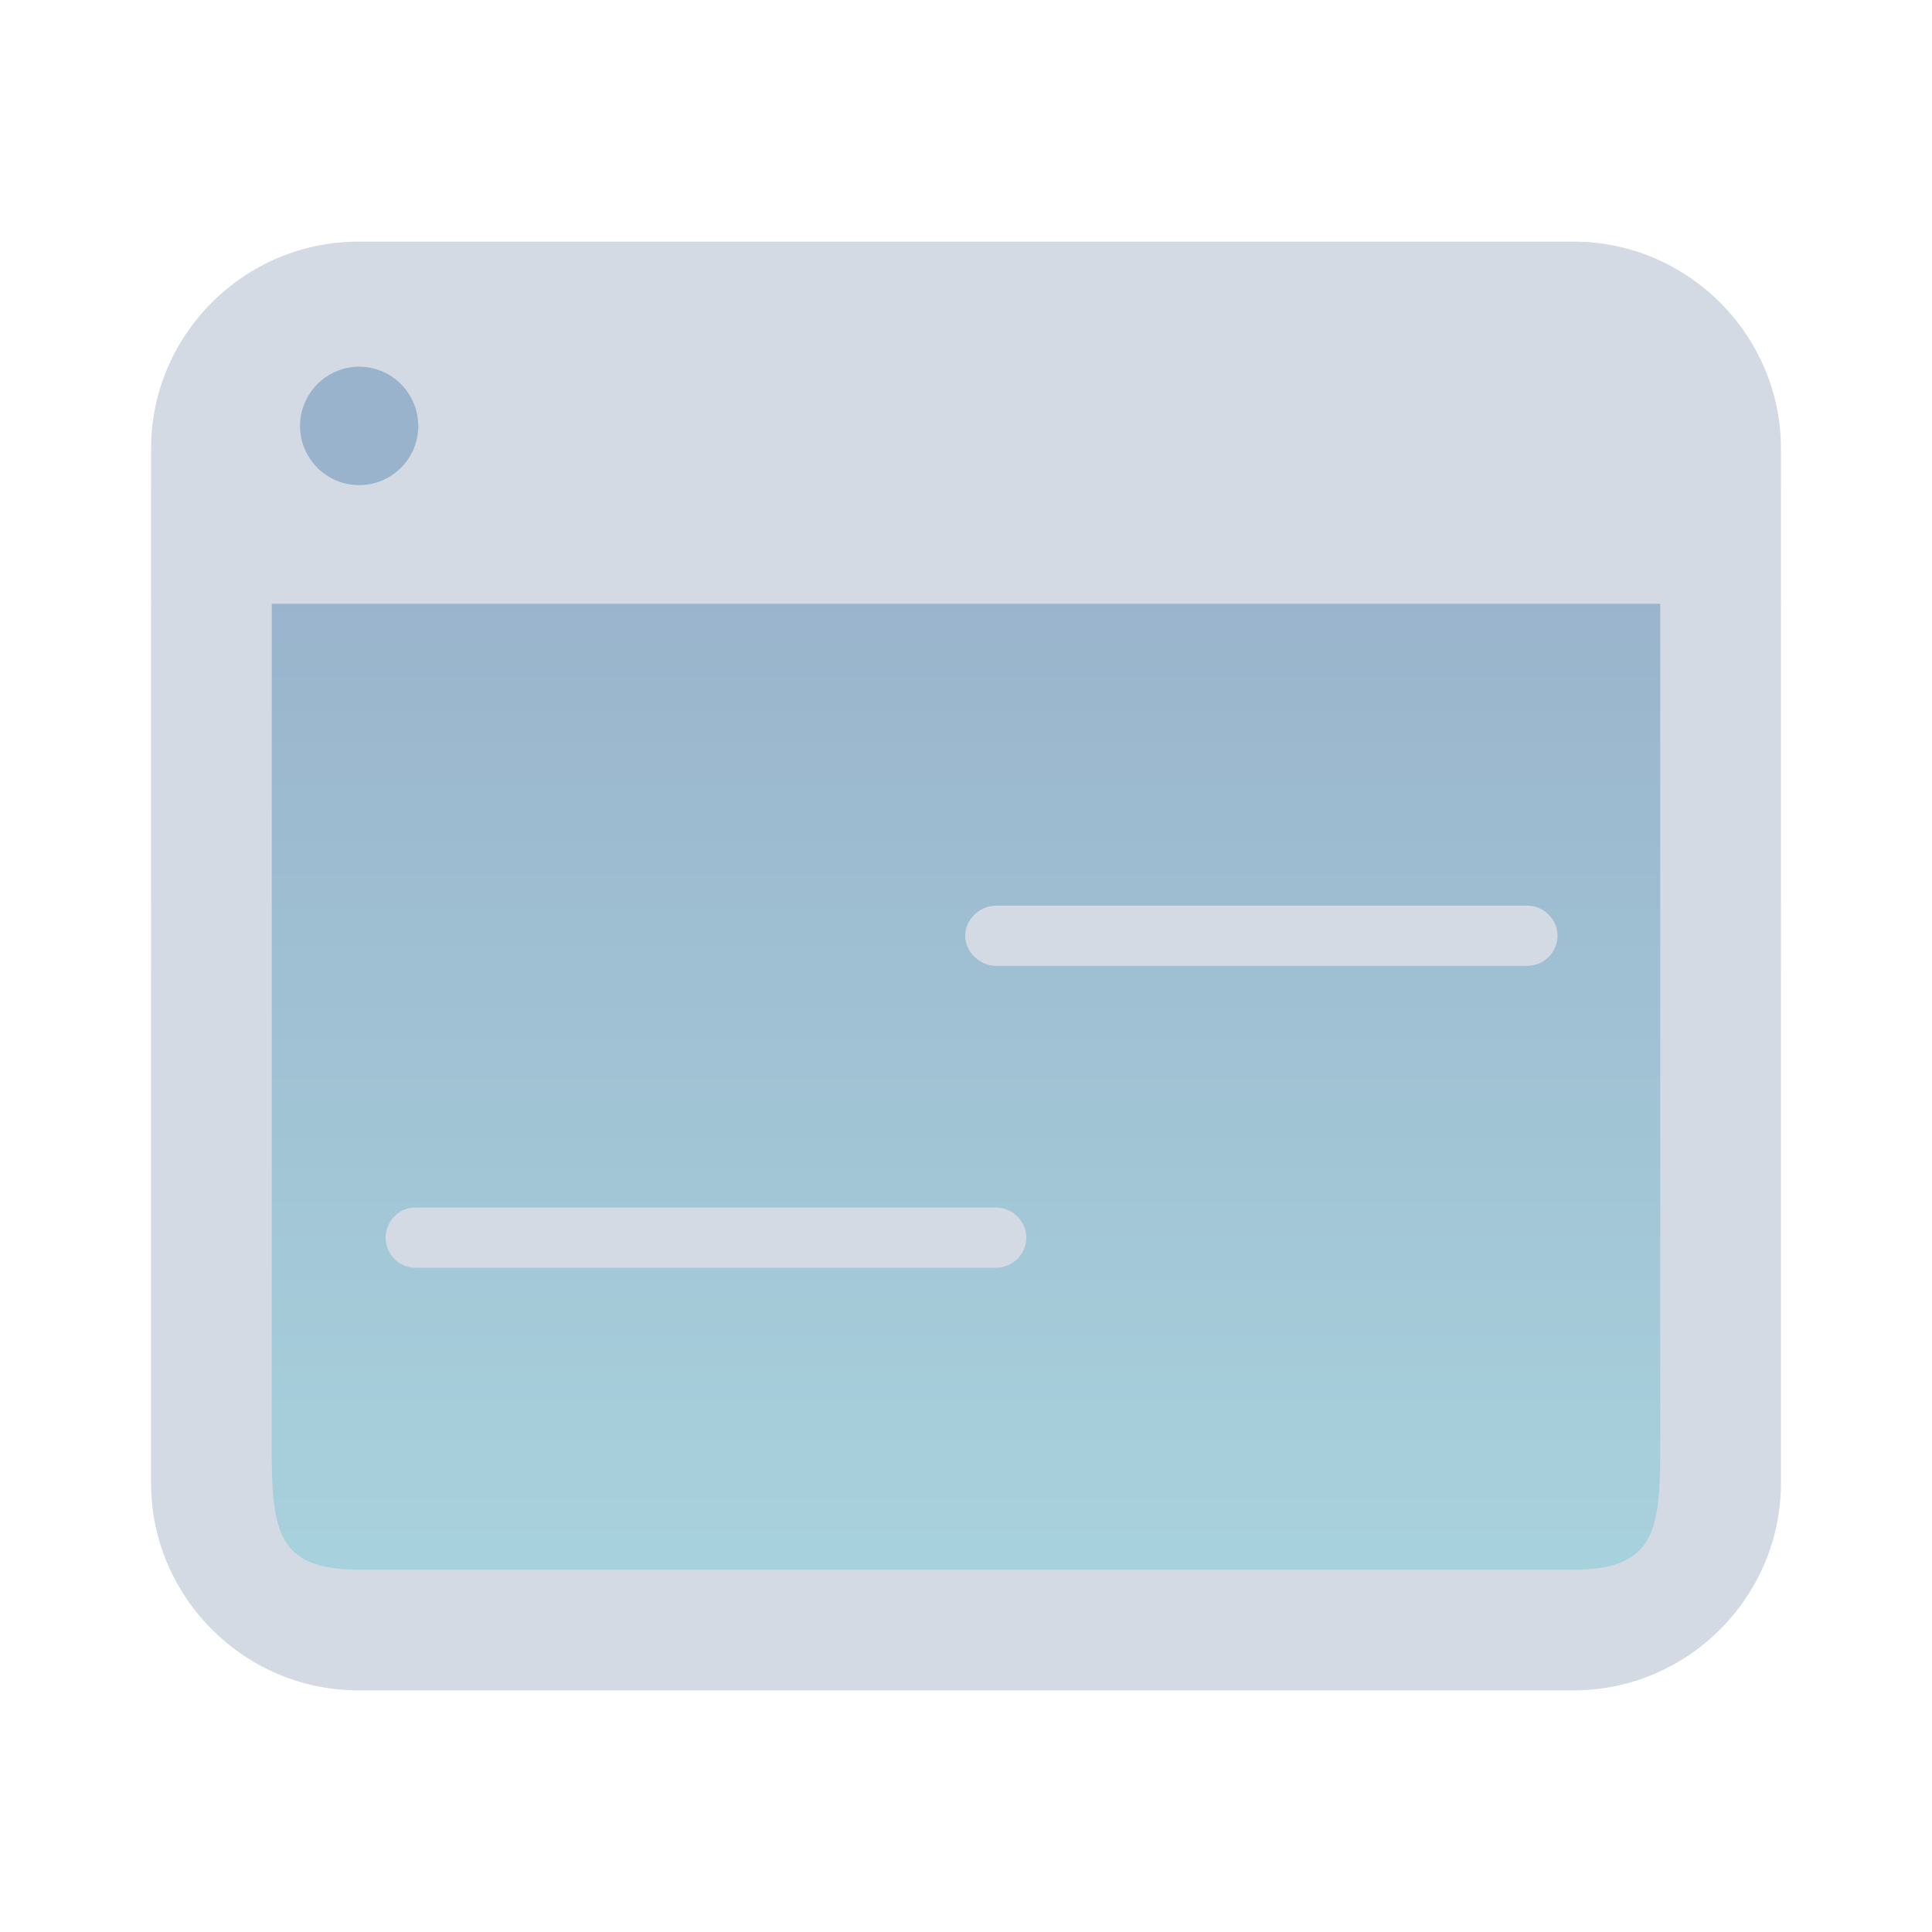 <?xml version="1.0" encoding="UTF-8" standalone="no"?>
<svg
   width="32"
   height="32"
   viewBox="0 0 8.467 8.467"
   version="1.1"
   id="svg847"
   inkscape:version="1.2.1 (9c6d41e410, 2022-07-14)"
   sodipodi:docname="activities.svg"
   xmlns:inkscape="http://www.inkscape.org/namespaces/inkscape"
   xmlns:sodipodi="http://sodipodi.sourceforge.net/DTD/sodipodi-0.dtd"
   xmlns:xlink="http://www.w3.org/1999/xlink"
   xmlns="http://www.w3.org/2000/svg"
   xmlns:svg="http://www.w3.org/2000/svg"
   xmlns:rdf="http://www.w3.org/1999/02/22-rdf-syntax-ns#"
   xmlns:cc="http://creativecommons.org/ns#"
   xmlns:dc="http://purl.org/dc/elements/1.1/">
  <style
     id="current-color-scheme"
     type="text/css">.ColorScheme-Text { color:#d6dbf1; }
</style>
  <defs
     id="defs841">
    <linearGradient
       inkscape:collect="always"
       id="linearGradient1490">
      <stop
         style="stop-color:#5581aa;stop-opacity:1;"
         offset="0"
         id="stop1486" />
      <stop
         style="stop-color:#6db2c5;stop-opacity:1;"
         offset="1"
         id="stop1488" />
    </linearGradient>
    <linearGradient
       inkscape:collect="always"
       xlink:href="#linearGradient1490"
       id="linearGradient5058"
       x1="147"
       y1="605.536"
       x2="147"
       y2="634.894"
       gradientUnits="userSpaceOnUse"
       gradientTransform="matrix(0.156,0,0,0.144,-18.629,-84.672)" />
    <linearGradient
       inkscape:collect="always"
       xlink:href="#linearGradient1490"
       id="linearGradient411"
       gradientUnits="userSpaceOnUse"
       gradientTransform="matrix(0.144,0,0,0.11,-9.796,-61.991)"
       x1="147"
       y1="605.536"
       x2="147"
       y2="634.894" />
  </defs>
  <sodipodi:namedview
     id="base"
     pagecolor="#ffffff"
     bordercolor="#000000"
     borderopacity="1"
     inkscape:pageopacity="0.0"
     inkscape:pageshadow="2"
     inkscape:zoom="11.2"
     inkscape:cx="26.116071"
     inkscape:cy="18.080357"
     inkscape:document-units="px"
     inkscape:current-layer="layer1"
     inkscape:document-rotation="0"
     showgrid="false"
     units="px"
     inkscape:window-width="1920"
     inkscape:window-height="1002"
     inkscape:window-x="0"
     inkscape:window-y="0"
     inkscape:window-maximized="1"
     inkscape:snap-bbox="true"
     inkscape:bbox-nodes="true"
     inkscape:showpageshadow="false"
     inkscape:lockguides="false"
     inkscape:pagecheckerboard="0"
     showguides="true"
     inkscape:deskcolor="#d1d1d1">
    <inkscape:grid
       type="xygrid"
       id="grid1410"
       originx="7.9999998e-07"
       originy="0" />
  </sodipodi:namedview>
  <g
     inkscape:label="Layer 1"
     inkscape:groupmode="layer"
     id="layer1">
    <g
       id="activities">
      <rect
         y="0"
         x="0"
         height="8.467"
         width="8.467"
         id="rect1430"
         style="opacity:0.003;fill:#000000;stroke-width:0.529" />
      <path
         inkscape:connector-curvature="0"
         id="path9068-9-37-8-0-1"
         d="m 7.283,1.323 -6.16,1.6e-6 v 5.768 h 6.221 z"
         style="display:inline;overflow:visible;visibility:visible;opacity:0.6;fill:url(#linearGradient5058);fill-opacity:1;fill-rule:nonzero;stroke:none;stroke-width:0.21;marker:none"
         sodipodi:nodetypes="cccccc" />
      <path
         d="m 7.805,6.5 c 0,0.499 -0.409,0.908 -0.908,0.908 H 1.57 c -0.499,0 -0.908,-0.409 -0.908,-0.908 V 1.966 c 0,-0.499 0.409,-0.907 0.908,-0.907 h 5.327 c 0.498,0 0.908,0.408 0.908,0.907 z M 1.82,5.556 c -0.072,0 -0.13,-0.061 -0.13,-0.132 0,-0.072 0.058,-0.132 0.13,-0.132 l 2.546,-4e-7 c 0.072,0 0.132,0.061 0.132,0.132 0,0.072 -0.061,0.132 -0.132,0.132 z M 4.366,4.233 c -0.072,0 -0.136,-0.061 -0.136,-0.132 0,-0.072 0.064,-0.132 0.136,-0.132 h 2.328 c 0.072,0 0.132,0.061 0.132,0.132 0,0.072 -0.061,0.132 -0.132,0.132 z M 7.276,2.646 H 4.199 1.191 V 6.35 c 0,0.356 0.022,0.529 0.379,0.529 h 5.327 c 0.356,0 0.379,-0.174 0.379,-0.529 z M 1.574,1.607 c -0.143,0 -0.259,0.117 -0.259,0.26 0,0.143 0.116,0.259 0.259,0.259 0.143,0 0.259,-0.116 0.259,-0.259 0,-0.143 -0.116,-0.26 -0.259,-0.26 z"
         id="path921-2"
         style="color:#d6dbf1;fill:#d3dae3;fill-opacity:1;stroke-width:0.014"
         sodipodi:nodetypes="sssssssssssssssssssssssccccccccccccc"
         class="ColorScheme-Text" />
    </g>
    <g
       id="22-22-activities">
      <rect
         style="opacity:0.003;fill:#000000;stroke-width:0.364"
         id="rect1430-3-7-5"
         width="5.821"
         height="5.821"
         x="8.467"
         y="2.646" />
      <path
         inkscape:connector-curvature="0"
         id="path9068-9-37-8-0-1-7"
         d="M 14.102,3.36 H 8.705 v 4.435 h 5.397 z"
         style="display:inline;overflow:visible;visibility:visible;opacity:0.6;fill:url(#linearGradient411);fill-opacity:1.0;fill-rule:nonzero;stroke:none;stroke-width:0.176;marker:none"
         sodipodi:nodetypes="ccccc" />
      <path
         d="m 14.288,7.445 c 0,0.416 -0.333,0.757 -0.74,0.757 H 9.207 c -0.407,0 -0.74,-0.341 -0.74,-0.757 v -3.779 c 0,-0.416 0.333,-0.756 0.74,-0.756 h 4.341 c 0.406,0 0.74,0.34 0.74,0.756 z M 9.41,6.615 c -0.058,0 -0.106,-0.073 -0.106,-0.132 0,-0.06 0.048,-0.132 0.106,-0.132 h 2.074 c 0.058,0 0.108,0.073 0.108,0.132 0,0.06 -0.049,0.132 -0.108,0.132 z m 2.074,-1.058 c -0.058,0 -0.111,-0.073 -0.111,-0.132 0,-0.06 0.052,-0.132 0.111,-0.132 h 1.897 c 0.058,0 0.108,0.073 0.108,0.132 0,0.06 -0.049,0.132 -0.108,0.132 z m 2.273,-1.323 H 8.996 l 8e-7,3.008 c 0,0.297 0.053,0.432 0.344,0.432 h 4.075 c 0.29,0 0.344,-0.162 0.344,-0.459 z M 9.21,3.368 c -0.117,0 -0.211,0.097 -0.211,0.217 0,0.119 0.095,0.216 0.211,0.216 0.117,0 0.211,-0.097 0.211,-0.216 0,-0.119 -0.095,-0.217 -0.211,-0.217 z"
         id="path921-6-5"
         style="color:#d6dbf1;fill:#d3dae3;fill-opacity:1;stroke-width:0.011"
         sodipodi:nodetypes="ssssssssssssssssssssssscccccccccccc"
         class="ColorScheme-Text" />
    </g>
  </g>
</svg>
